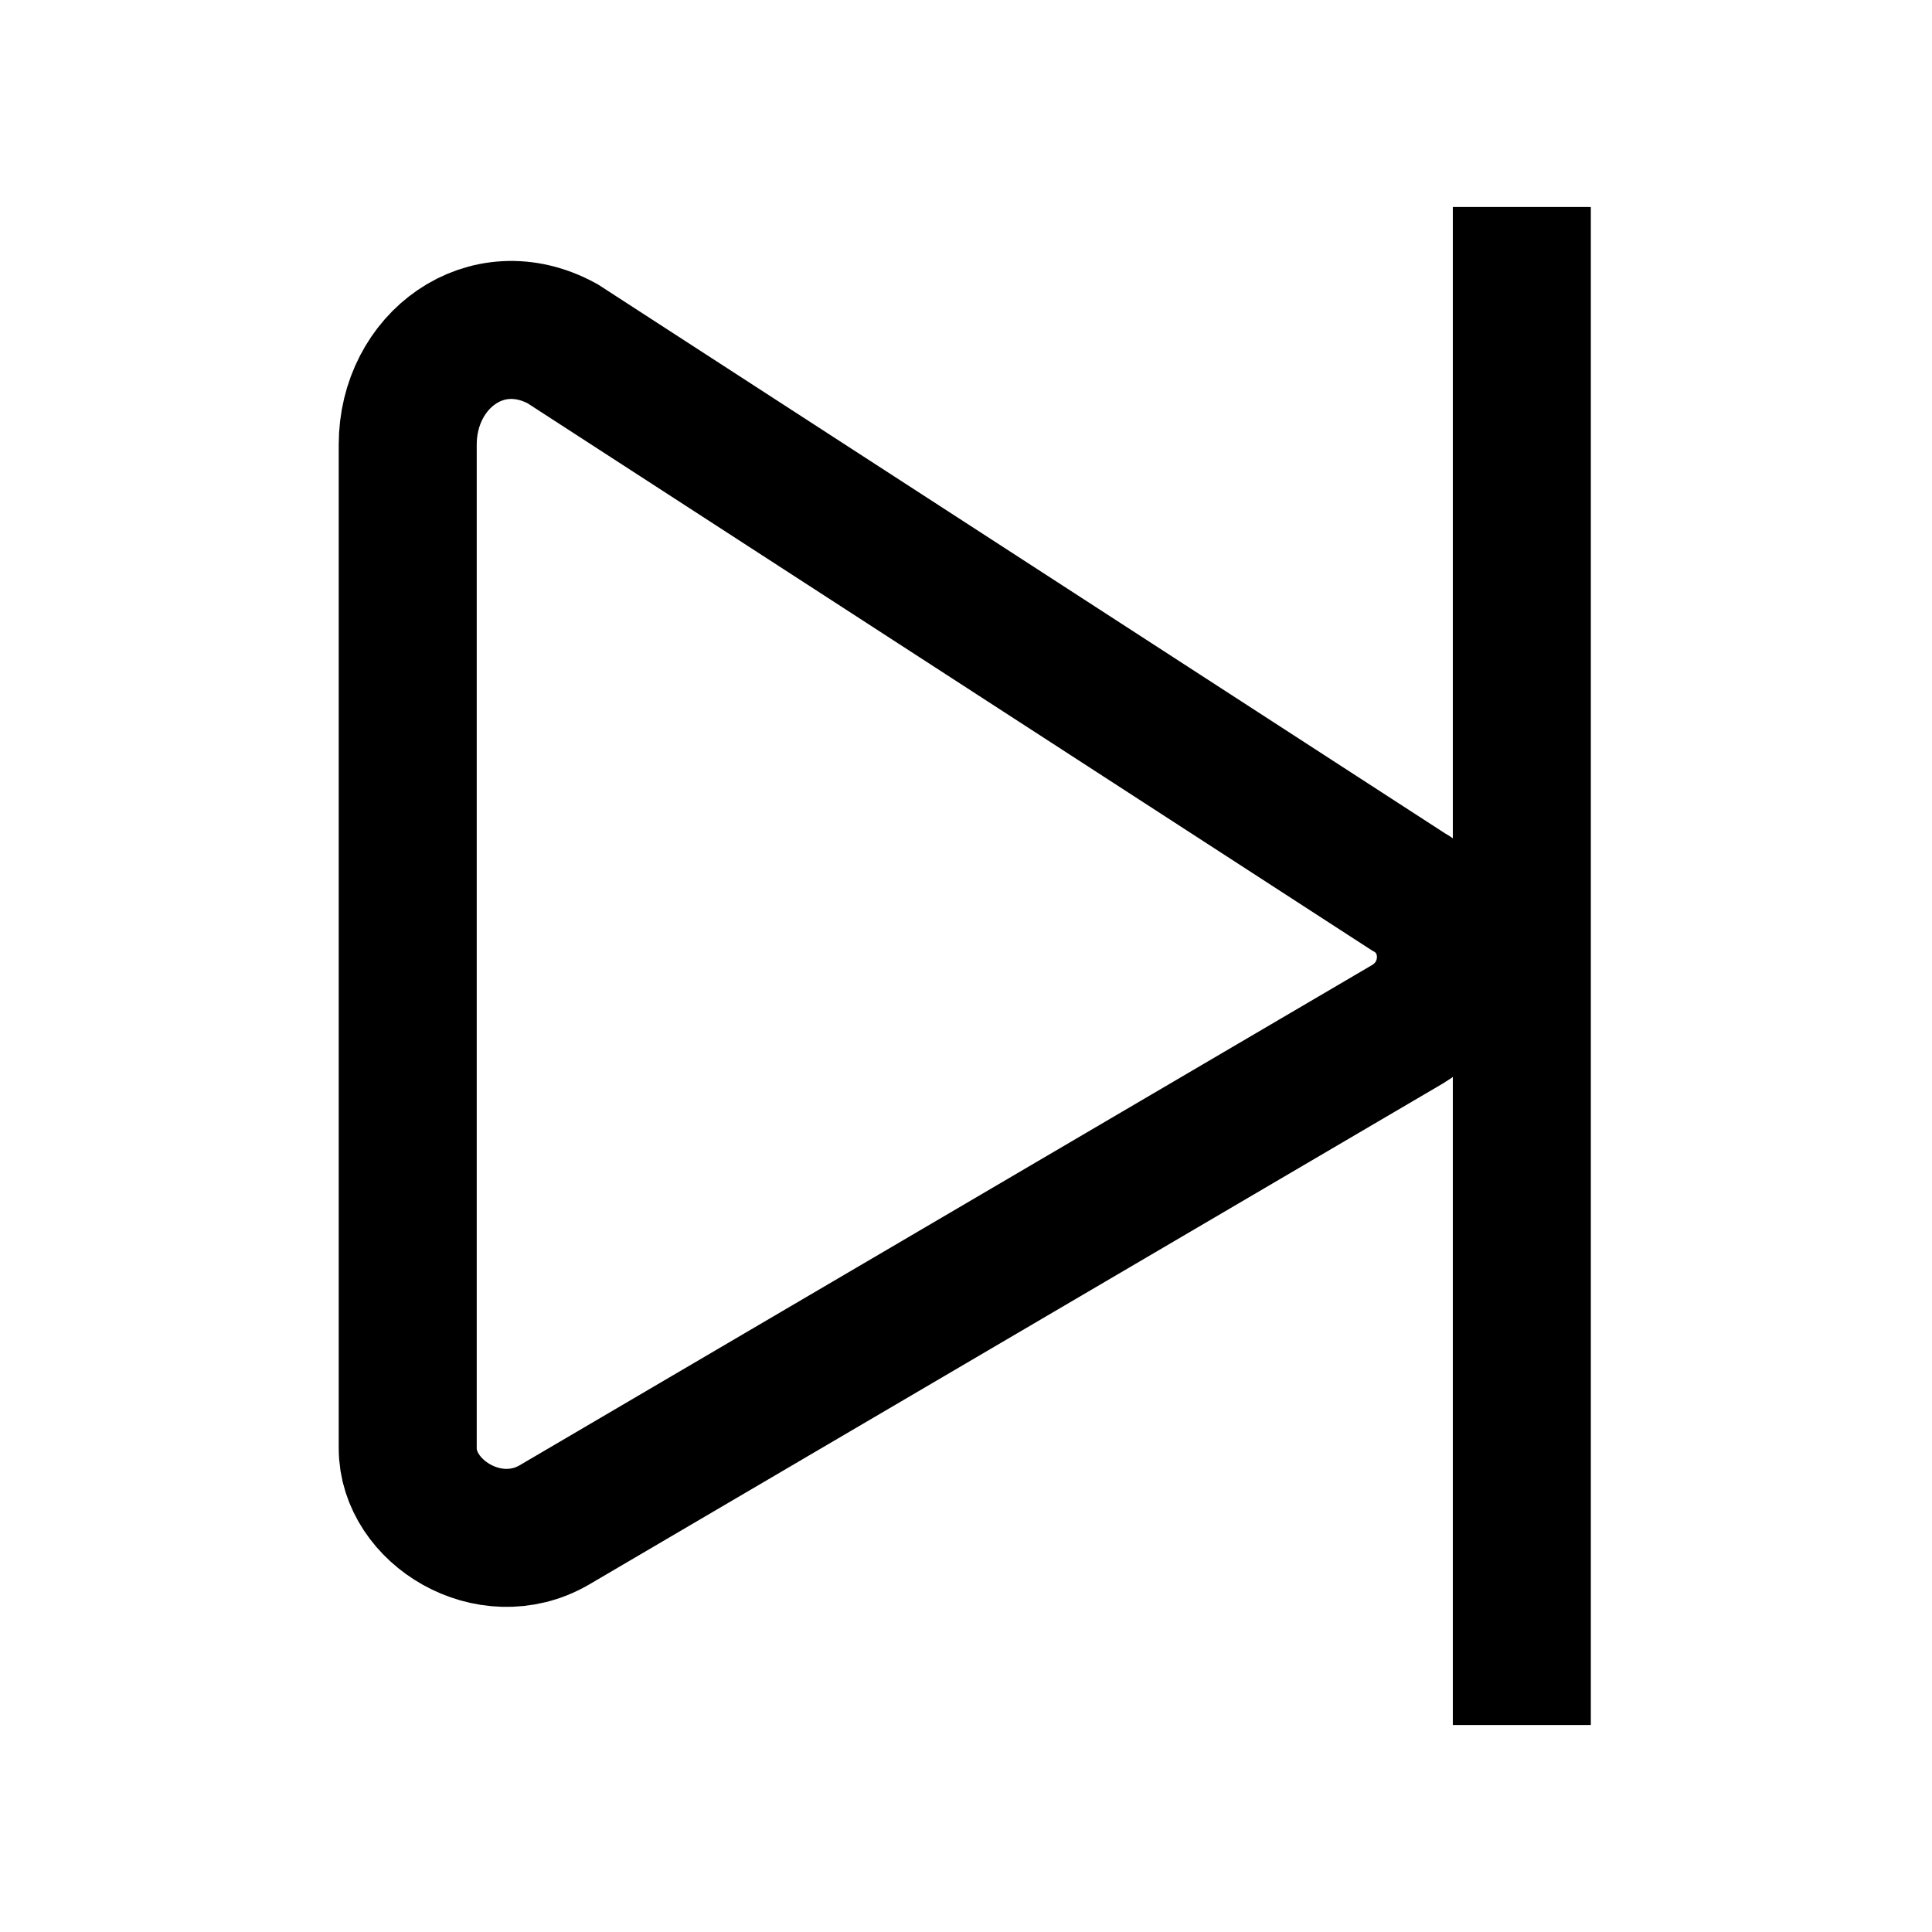 <svg xmlns="http://www.w3.org/2000/svg" xmlns:xlink="http://www.w3.org/1999/xlink" width="308" height="308" viewBox="0 0 308 308" fill="none"><defs><rect id="path_0" x="0" y="0" width="308" height="308" /></defs><g opacity="1" transform="translate(0 0)  rotate(0 154 154)"><mask id="bg-mask-0" fill="white"><use xlink:href="#path_0"></use></mask><g mask="url(#bg-mask-0)" ><path id="路径 1"  style="fill:#000000" transform="translate(241.61 44)  rotate(0 0.5 110)" opacity="1" d="M-10 -11L-10 231L12 231L12 -11L-10 -11Z " /><path  id="路径 1" style="stroke:#000000; stroke-width:22; stroke-opacity:1; stroke-dasharray:0 0" transform="translate(241.61 44)  rotate(0 0.5 110)" d="" /><path  id="路径 1" style="stroke:#000000; stroke-width:22; stroke-opacity:1; stroke-dasharray:0 0" transform="translate(51.47 66.13)  rotate(90 96.285 82.755)" d="M190.54,142.2L110.69,6.13C105.8,-2.05 94.03,-2.04 89.48,6.13L2.2,140.82C-4.46,152.97 4.9,165.51 18.27,165.51C18.27,165.51 178.29,165.51 178.29,165.51C188.44,165.51 196.49,152.52 190.54,142.2Z " /></g></g></svg>